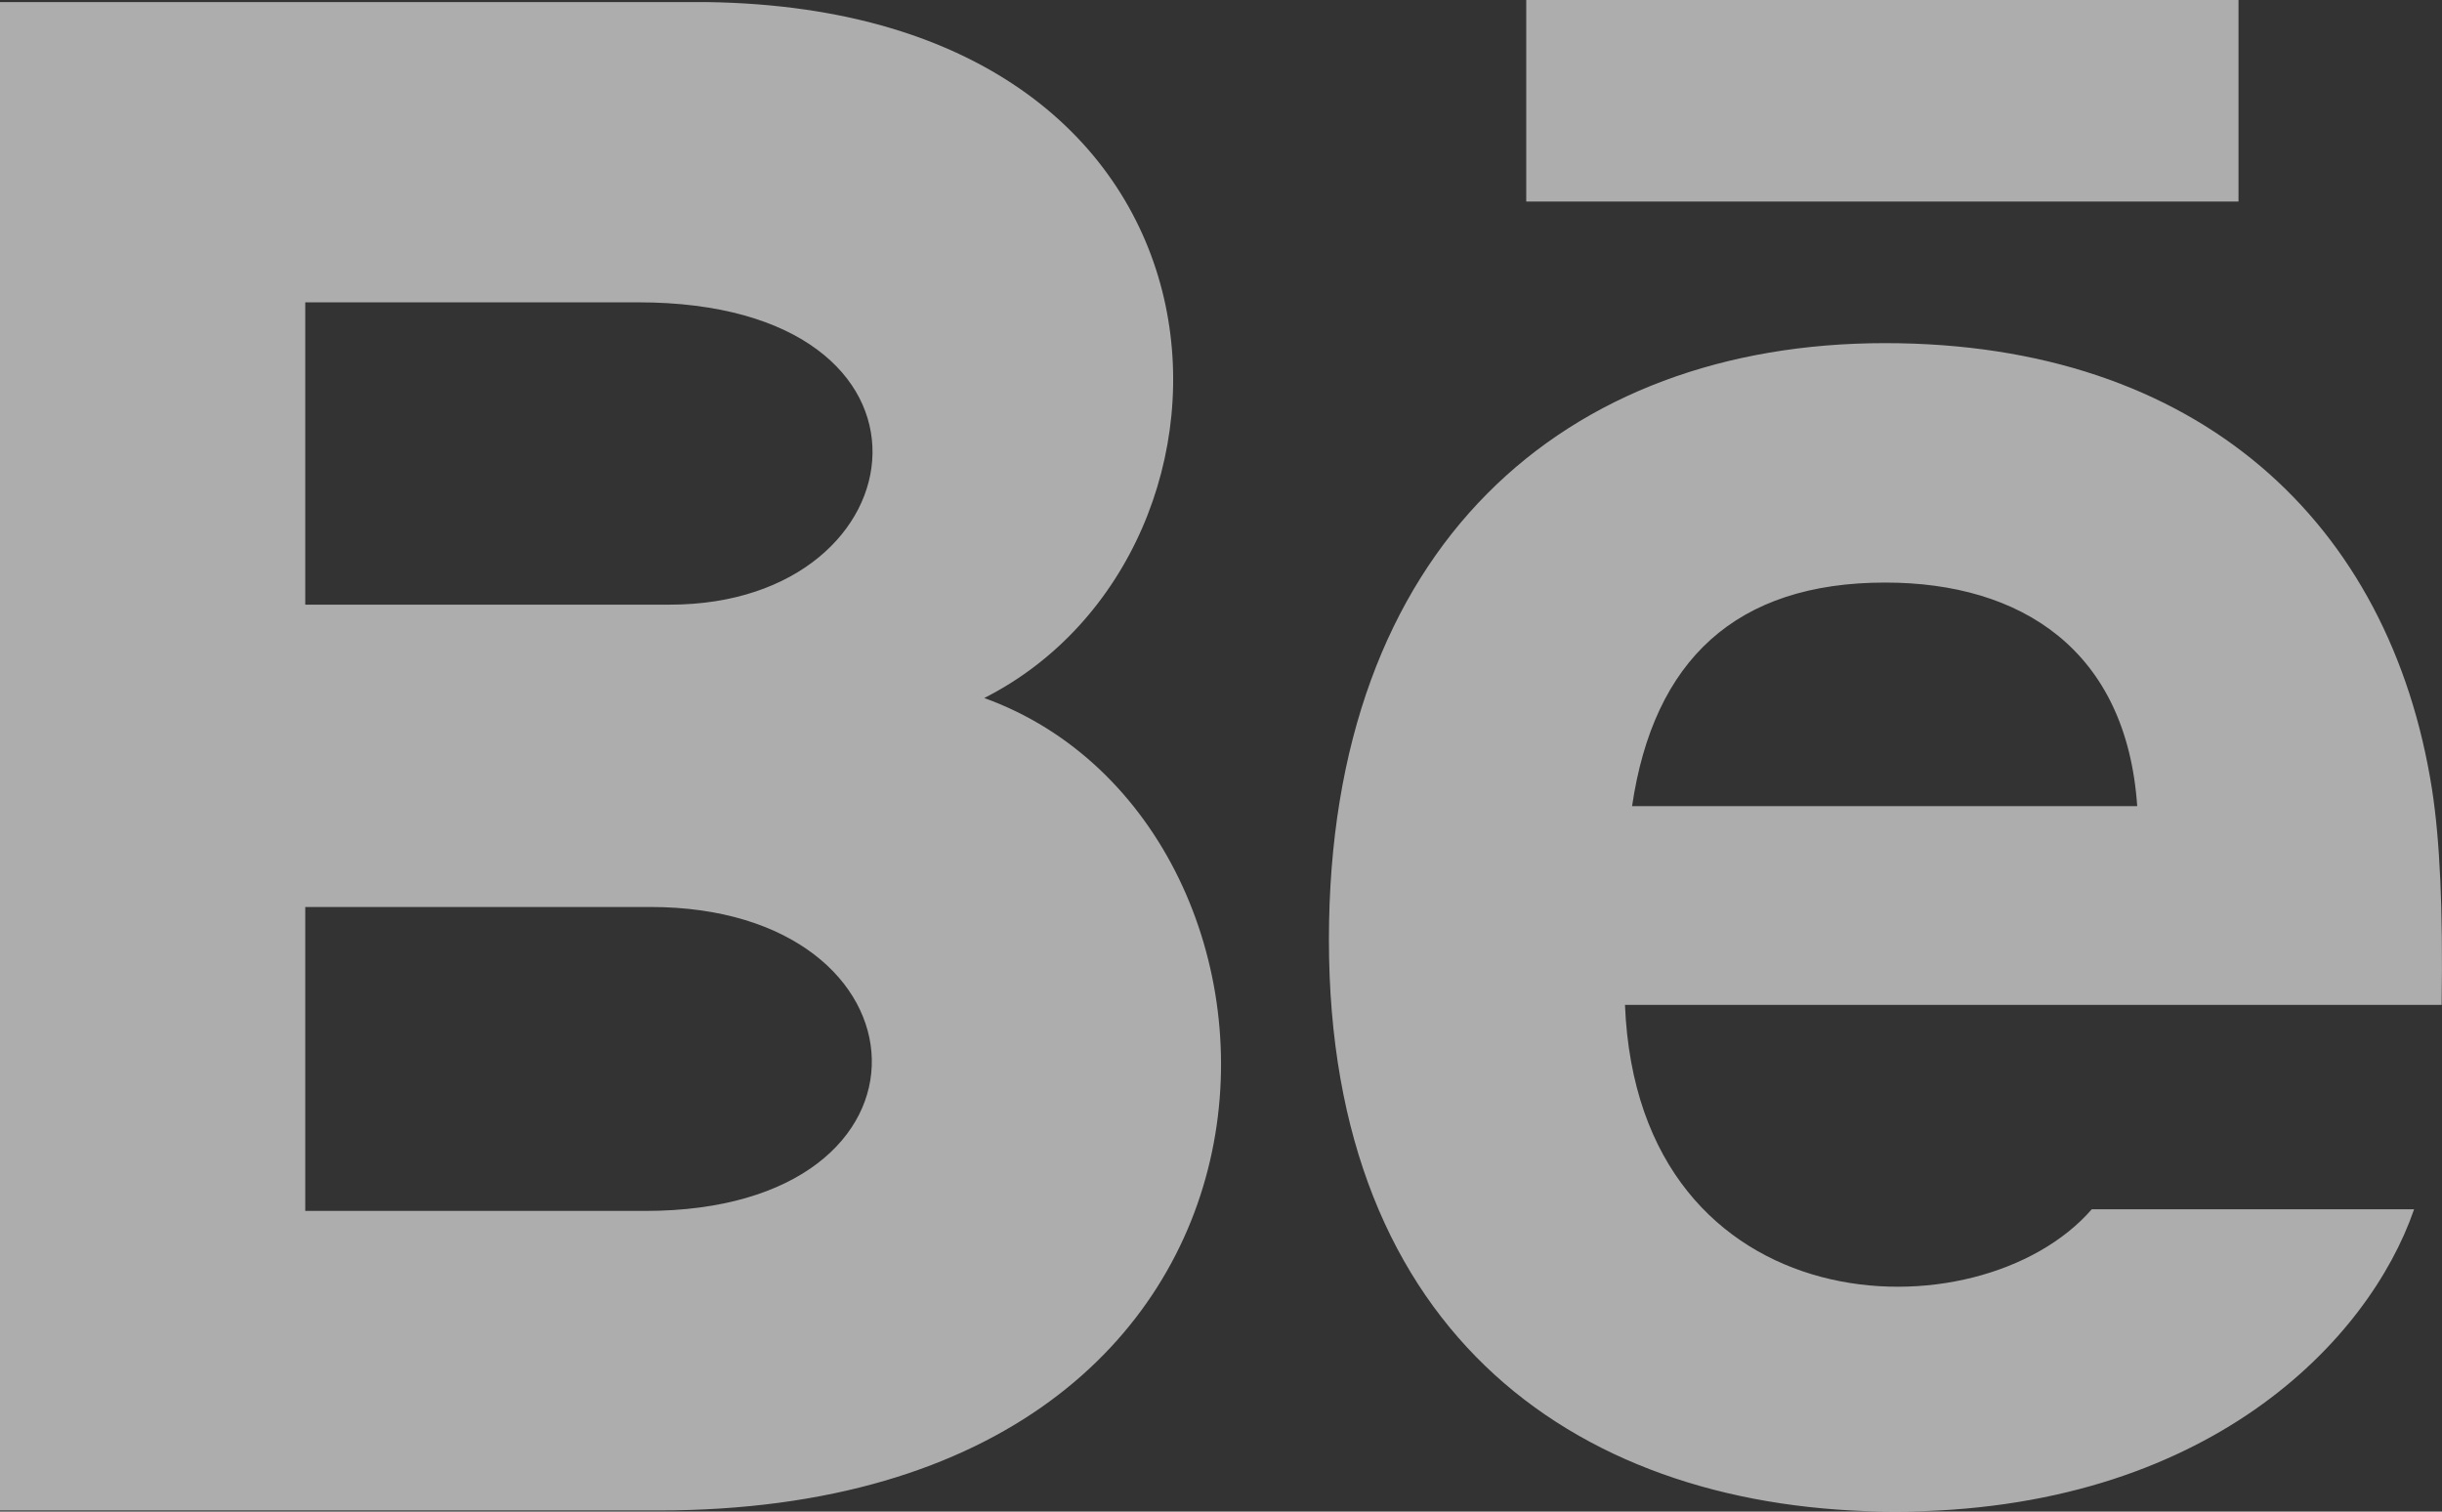 <svg width="21" height="13" viewBox="0 0 21 13" fill="none" xmlns="http://www.w3.org/2000/svg">
<rect x="0" y="0" width="21" height="13" fill="#333333" stroke="none"/>
<path d="M19.25 1.733H13.125V0H19.25V1.733ZM20.76 10.4C20.373 11.524 18.985 13 16.297 13C13.607 13 11.428 11.502 11.428 8.082C11.428 4.693 13.463 2.951 16.211 2.951C18.908 2.951 20.554 4.495 20.914 6.787C20.982 7.225 21.009 7.816 20.997 8.642H13.974C14.087 11.424 17.021 11.512 17.988 10.4H20.76ZM14.035 6.933H18.379C18.287 5.593 17.385 5.01 16.212 5.01C14.929 5.01 14.22 5.676 14.035 6.933ZM5.658 12.99H0V0.018H6.084C10.875 0.088 10.966 4.736 8.464 6.003C11.492 7.095 11.594 12.99 5.658 12.99ZM2.625 5.2H5.761C7.955 5.2 8.304 2.6 5.488 2.6H2.625V5.2ZM5.592 7.8H2.625V10.414H5.548C8.221 10.414 8.058 7.8 5.592 7.8Z" fill="white" fill-opacity="0.6"/>
</svg>
